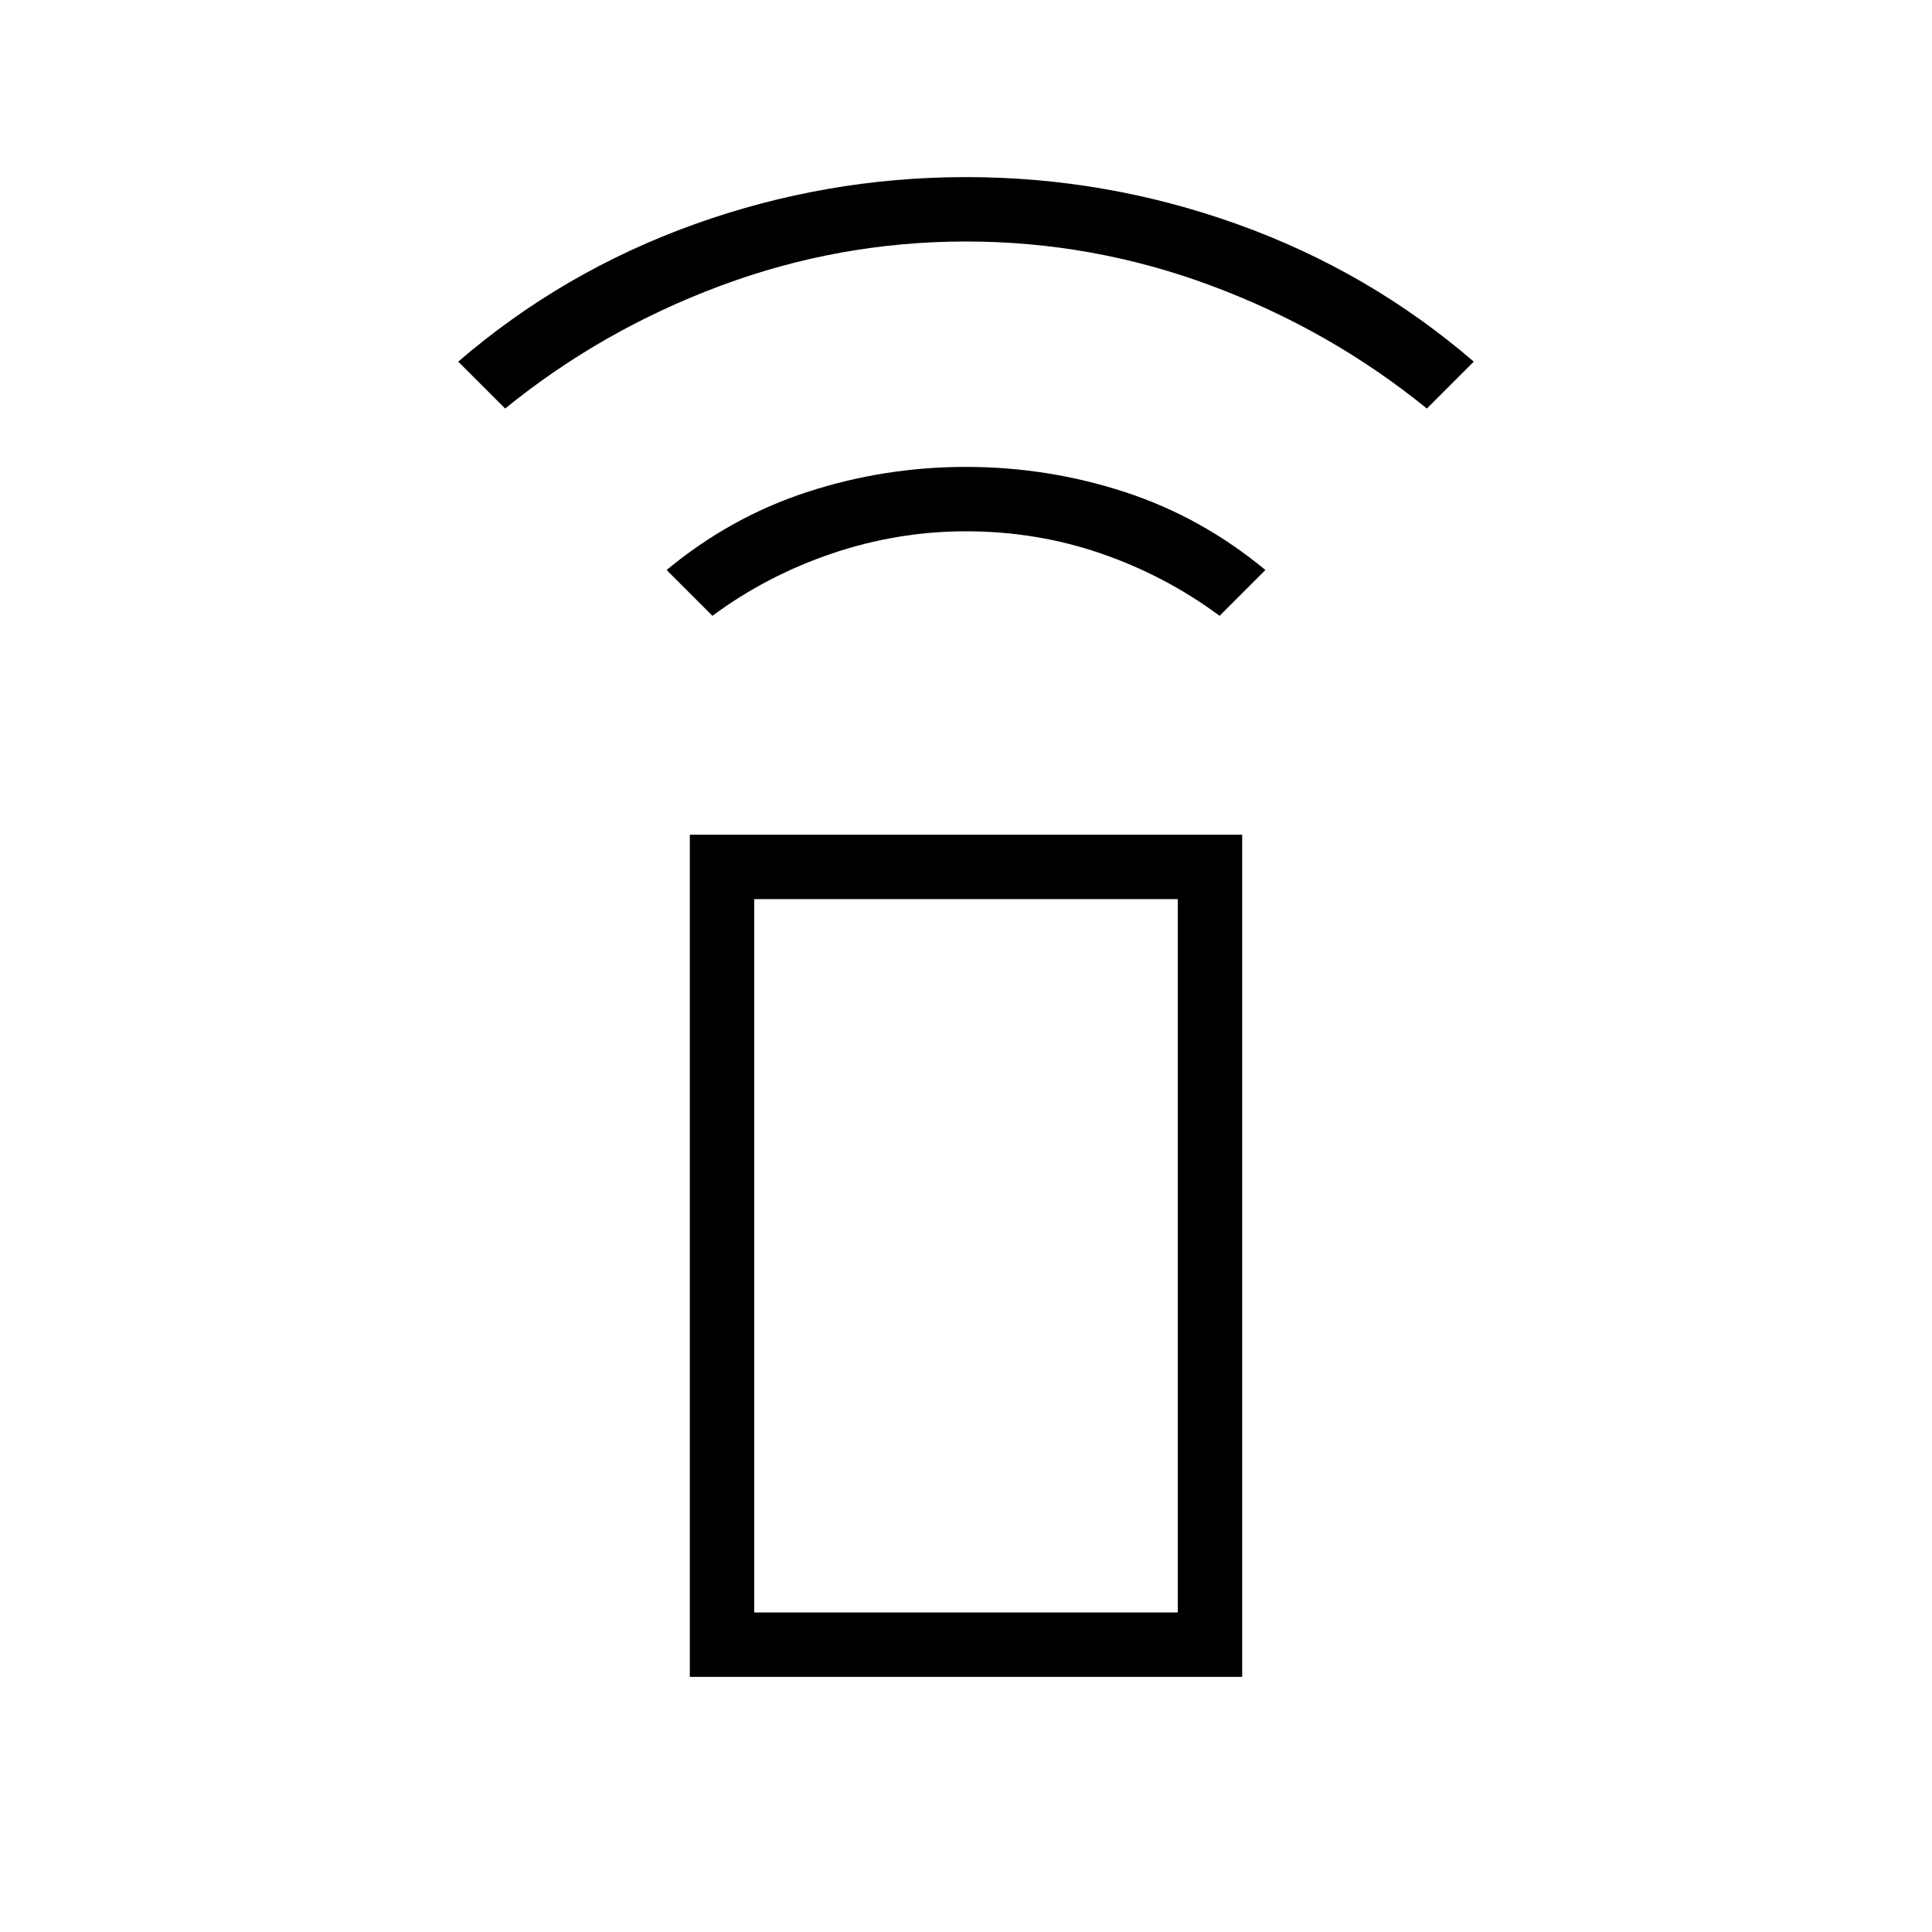 <svg xmlns="http://www.w3.org/2000/svg" height="20" viewBox="0 -960 960 960" width="20"><path d="m354-654-22.769-22.769q31.846-26.385 70.038-38.808Q439.461-728 480-728q40.539 0 78.731 12.423 38.192 12.423 70.038 38.808L606-654q-27-20-59-31t-67-11q-34 0-66.5 11T354-654ZM251-757l-23.308-23.308q52.077-44.846 117.423-68.269Q410.461-872 480-872q69.539 0 134.885 23.423 65.346 23.423 117.423 68.269L709-757q-48-39-107-61t-122-22q-63 0-122 22t-107 61Zm91.769 630.231v-418.462h274.462v418.462H342.769Zm242.462-32v-354.462H374.769v354.462h210.462Zm0 0H374.769h210.462Z"/></svg>